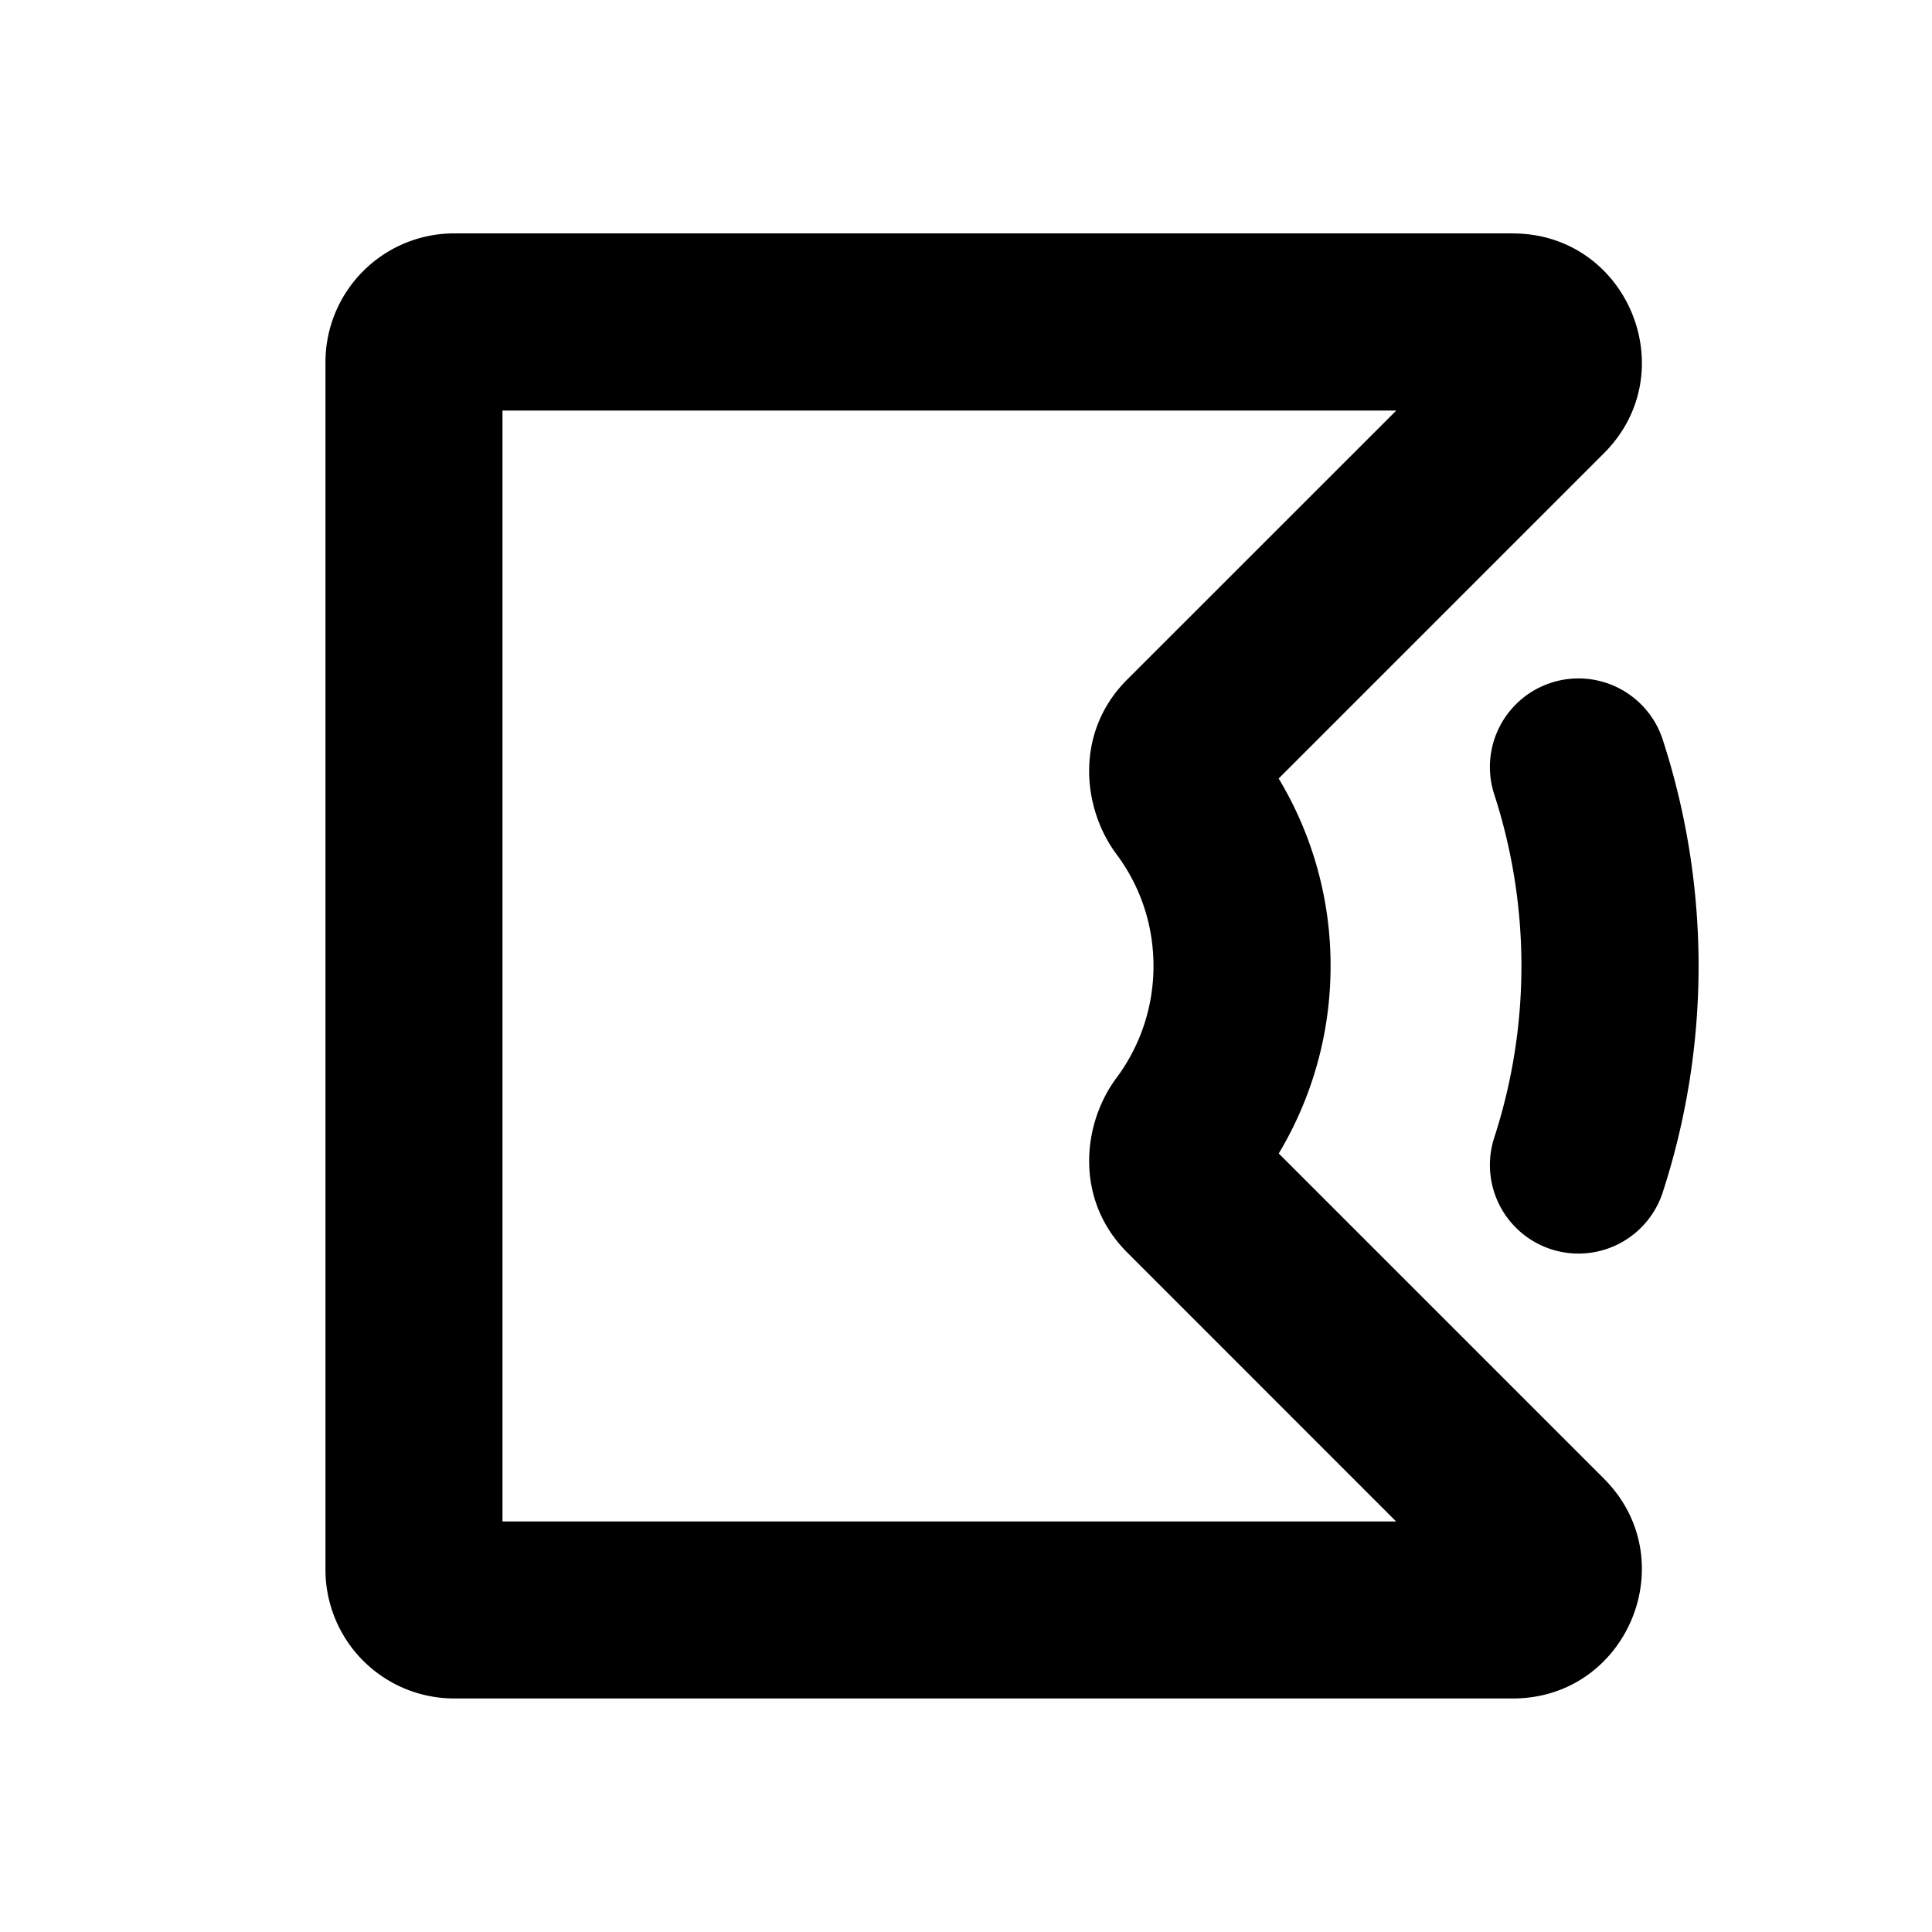 <svg xmlns="http://www.w3.org/2000/svg" width="24" height="24" fill="none" viewBox="0 0 24 24"><path fill="#000" fill-rule="evenodd" d="M20.655 9.188a9.1 9.1 0 0 1 0 5.624 1.1 1.1 0 1 1-2.093-.68 6.9 6.9 0 0 0 0-4.264 1.1 1.1 0 0 1 2.093-.68ZM17.345 5.1H6.242v13.8h11.101L14 15.556c-.648-.649-.562-1.588-.13-2.167a2.32 2.32 0 0 0 .459-1.39c0-.521-.17-1-.46-1.388-.431-.58-.517-1.519.131-2.167L17.345 5.1Zm1.448-2.2c1.425 0 2.14 1.723 1.131 2.731l-4.04 4.04A4.5 4.5 0 0 1 16.529 12c0 .85-.236 1.648-.644 2.329l4.04 4.04c1.007 1.008.293 2.73-1.132 2.73H5.643a1.6 1.6 0 0 1-1.6-1.6v-15a1.6 1.6 0 0 1 1.6-1.6h13.15Z" clip-rule="evenodd"/></svg>